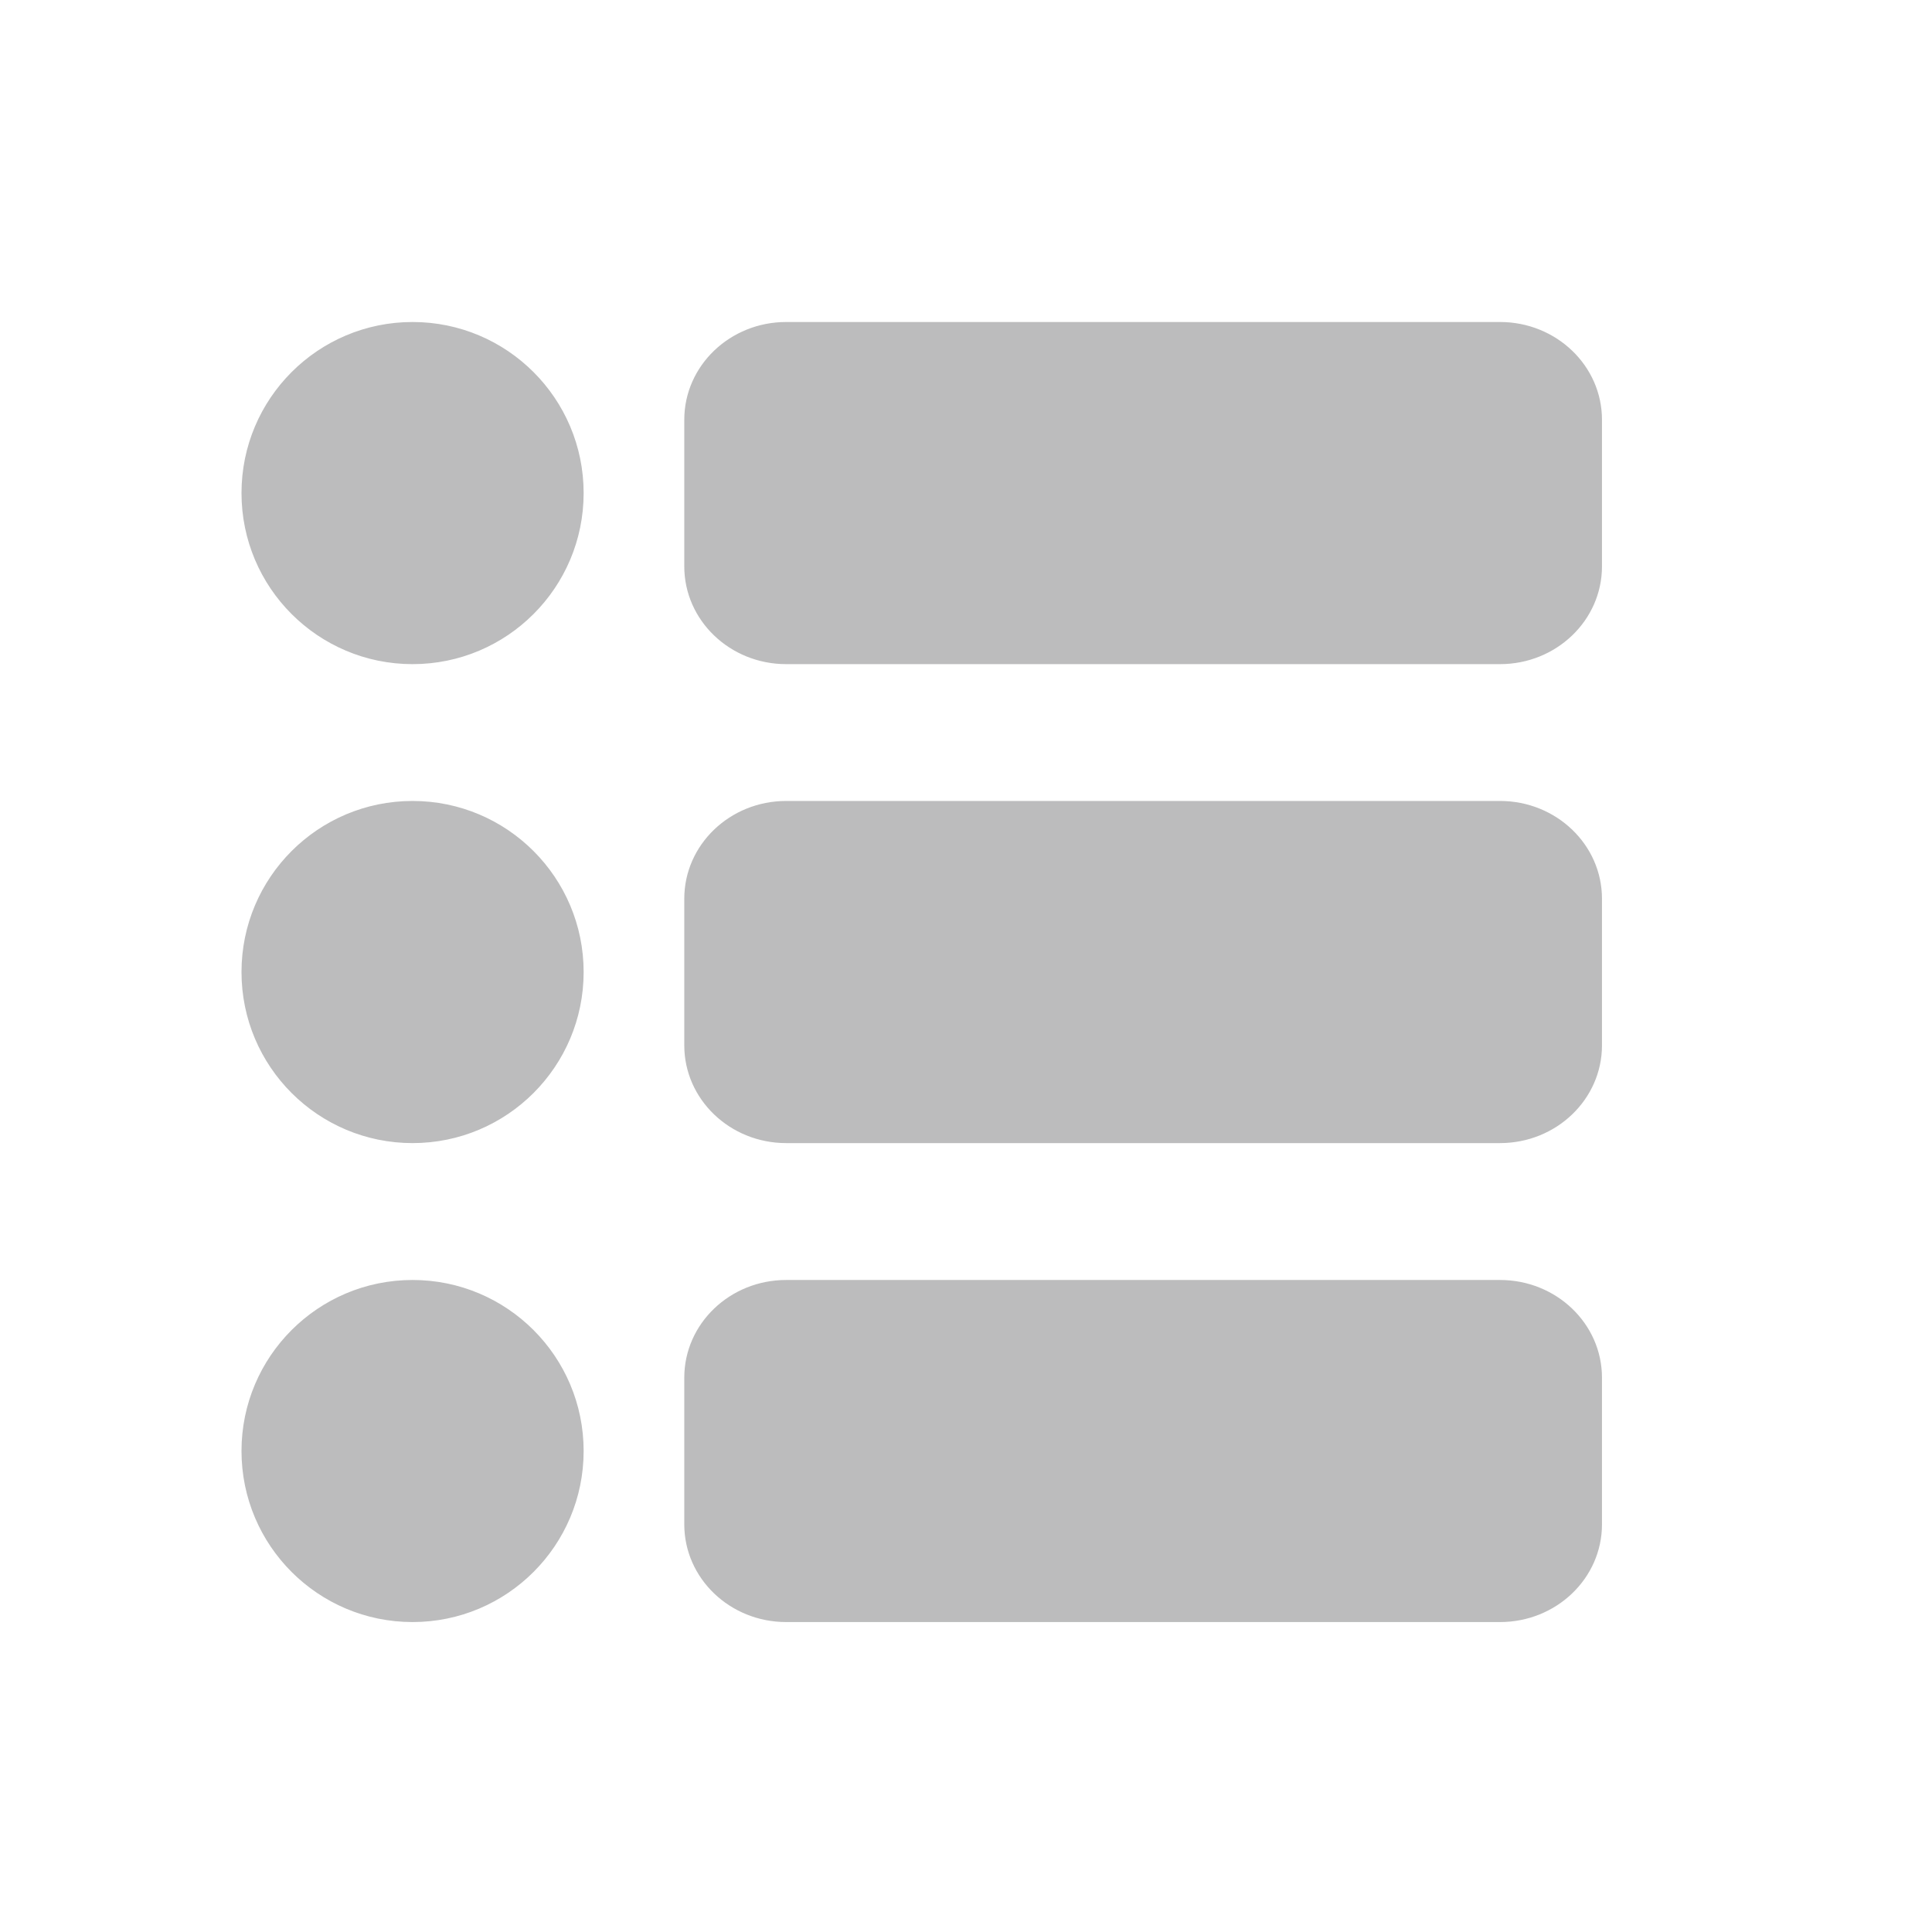 <svg width="33" height="33" viewBox="0 0 33 33" fill="none" xmlns="http://www.w3.org/2000/svg">
<g opacity="0.3" filter="url(#filter0_b_225_19)">
<path fill-rule="evenodd" clip-rule="evenodd" d="M25.621 21.863C26.583 21.863 27.363 22.61 27.363 23.532V26.037C27.363 26.959 26.583 27.706 25.621 27.706H13.429C12.467 27.706 11.688 26.959 11.688 26.037V23.532C11.688 22.61 12.467 21.863 13.429 21.863H25.621ZM7.047 21.863C8.661 21.863 9.969 23.171 9.969 24.784C9.969 26.398 8.661 27.706 7.047 27.706C5.433 27.706 4.125 26.398 4.125 24.784C4.125 23.171 5.433 21.863 7.047 21.863ZM25.621 13.681C26.583 13.681 27.363 14.429 27.363 15.351V17.855C27.363 18.777 26.583 19.525 25.621 19.525H13.429C12.467 19.525 11.688 18.777 11.688 17.855V15.351C11.688 14.429 12.467 13.681 13.429 13.681H25.621ZM7.047 13.681C8.661 13.681 9.969 14.989 9.969 16.603C9.969 18.217 8.661 19.525 7.047 19.525C5.433 19.525 4.125 18.217 4.125 16.603C4.125 14.989 5.433 13.681 7.047 13.681ZM7.047 5.5C8.661 5.5 9.969 6.808 9.969 8.422C9.969 10.036 8.661 11.344 7.047 11.344C5.433 11.344 4.125 10.036 4.125 8.422C4.125 6.808 5.433 5.5 7.047 5.5ZM25.621 5.5C26.583 5.5 27.363 6.248 27.363 7.17V9.674C27.363 10.596 26.583 11.344 25.621 11.344H13.429C12.467 11.344 11.688 10.596 11.688 9.674V7.17C11.688 6.248 12.467 5.5 13.429 5.5H25.621Z" fill="#1E1F20"/>
</g>
<defs>
<filter id="filter0_b_225_19" x="-4" y="-4" width="41" height="41" filterUnits="userSpaceOnUse" color-interpolation-filters="sRGB">
<feFlood flood-opacity="0" result="BackgroundImageFix"/>
<feGaussianBlur in="BackgroundImageFix" stdDeviation="2"/>
<feComposite in2="SourceAlpha" operator="in" result="effect1_backgroundBlur_225_19"/>
<feBlend mode="normal" in="SourceGraphic" in2="effect1_backgroundBlur_225_19" result="shape"/>
</filter>
</defs>
</svg>
